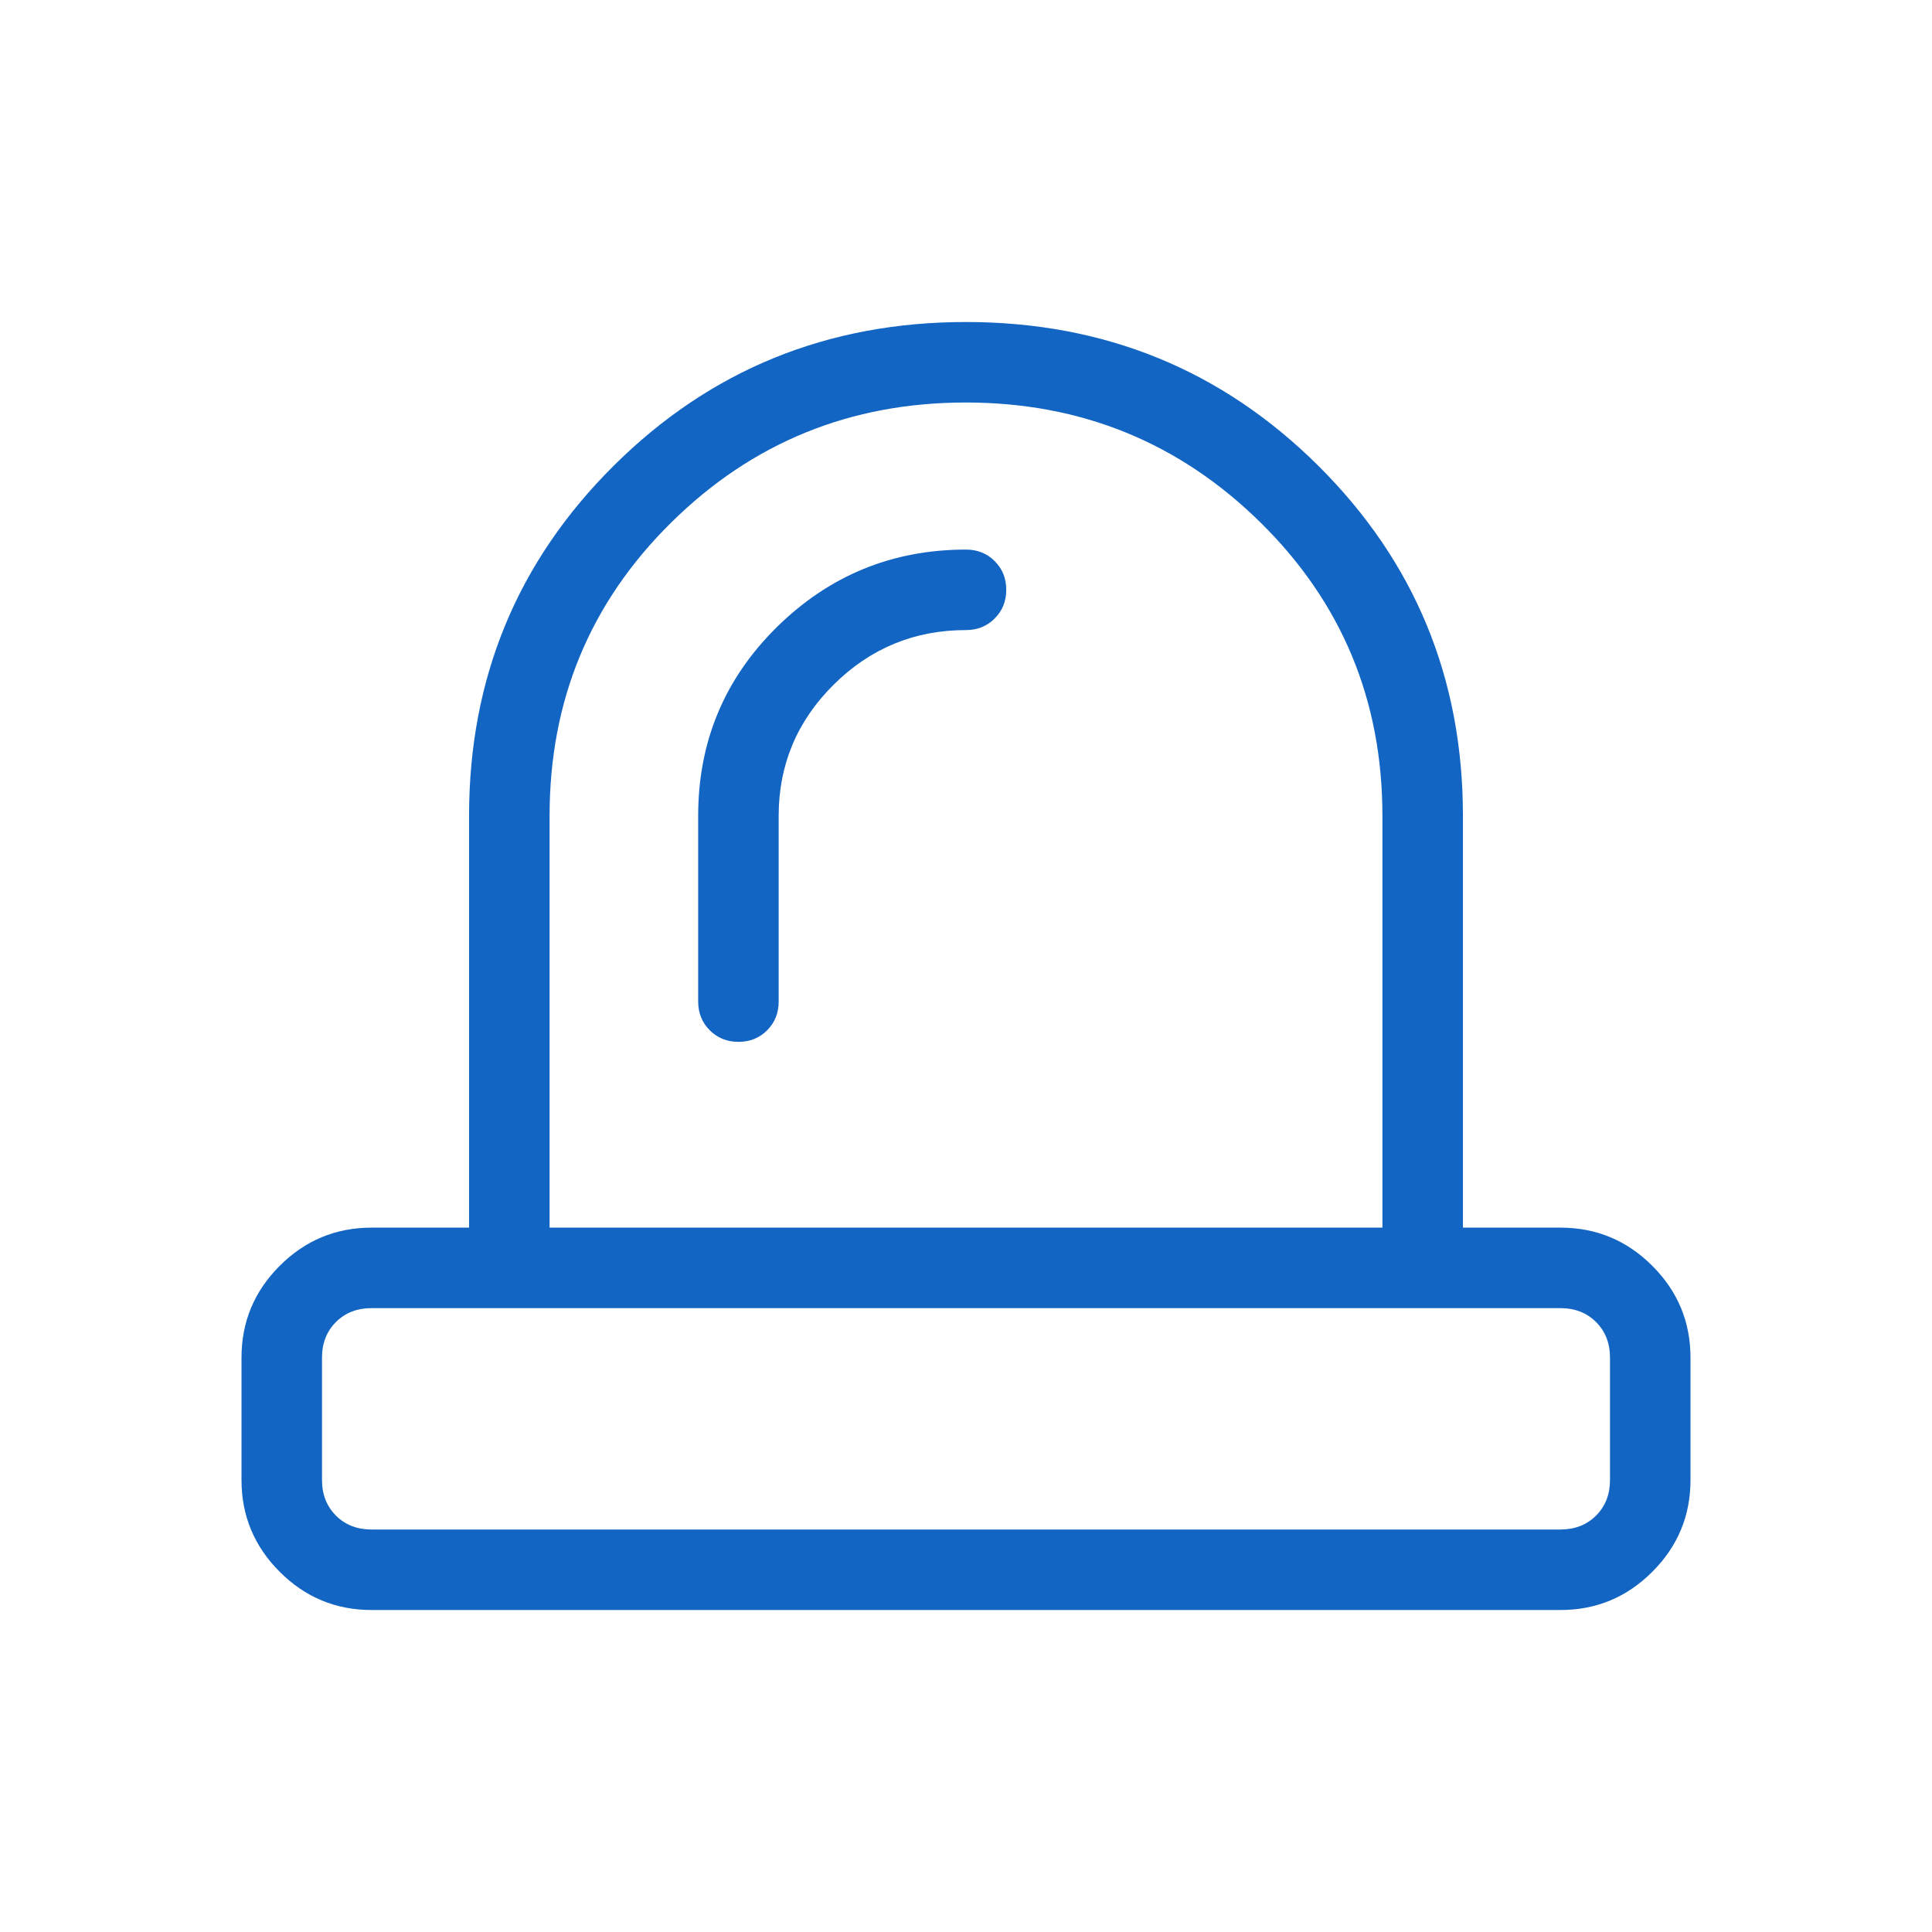 <svg width="80" height="80" viewBox="0 0 80 80" fill="none" xmlns="http://www.w3.org/2000/svg">
<mask id="mask0_39_27347" style="mask-type:alpha" maskUnits="userSpaceOnUse" x="0" y="0" width="80" height="80">
<rect width="80" height="80" fill="#D9D9D9"/>
</mask>
<g mask="url(#mask0_39_27347)">
<path d="M15.385 63.334H64.615C65.213 63.334 65.705 63.141 66.09 62.757C66.474 62.372 66.667 61.88 66.667 61.282V56.218C66.667 55.62 66.474 55.129 66.09 54.743C65.705 54.359 65.213 54.167 64.615 54.167H15.385C14.787 54.167 14.295 54.359 13.91 54.743C13.526 55.129 13.333 55.62 13.333 56.218V61.282C13.333 61.88 13.526 62.372 13.91 62.757C14.295 63.141 14.787 63.334 15.385 63.334ZM32.243 33.782C32.243 31.667 33.003 29.856 34.522 28.349C36.041 26.843 37.867 26.09 40 26.09C40.472 26.09 40.868 25.93 41.188 25.61C41.507 25.29 41.667 24.894 41.667 24.421C41.667 23.948 41.507 23.553 41.188 23.234C40.868 22.916 40.472 22.757 40 22.757C36.951 22.757 34.34 23.827 32.167 25.968C29.996 28.109 28.91 30.713 28.91 33.782V41.474C28.91 41.947 29.07 42.342 29.39 42.662C29.71 42.981 30.106 43.141 30.579 43.141C31.052 43.141 31.448 42.981 31.766 42.662C32.084 42.342 32.243 41.947 32.243 41.474V33.782ZM22.757 50.834H57.243V33.782C57.243 29 55.561 24.952 52.197 21.638C48.832 18.324 44.762 16.667 39.988 16.667C35.214 16.667 31.148 18.324 27.792 21.638C24.435 24.952 22.757 29 22.757 33.782V50.834ZM15.385 66.667C13.904 66.667 12.636 66.14 11.582 65.085C10.527 64.031 10 62.763 10 61.282V56.218C10 54.737 10.527 53.47 11.582 52.415C12.636 51.361 13.904 50.834 15.385 50.834H19.423V33.782C19.423 28.086 21.419 23.253 25.412 19.285C29.404 15.317 34.267 13.334 39.998 13.334C45.73 13.334 50.593 15.317 54.587 19.285C58.58 23.253 60.577 28.086 60.577 33.782V50.834H64.615C66.096 50.834 67.364 51.361 68.418 52.415C69.473 53.47 70 54.737 70 56.218V61.282C70 62.763 69.473 64.031 68.418 65.085C67.364 66.14 66.096 66.667 64.615 66.667H15.385Z" fill="#1365C4"/>
</g>
</svg>
